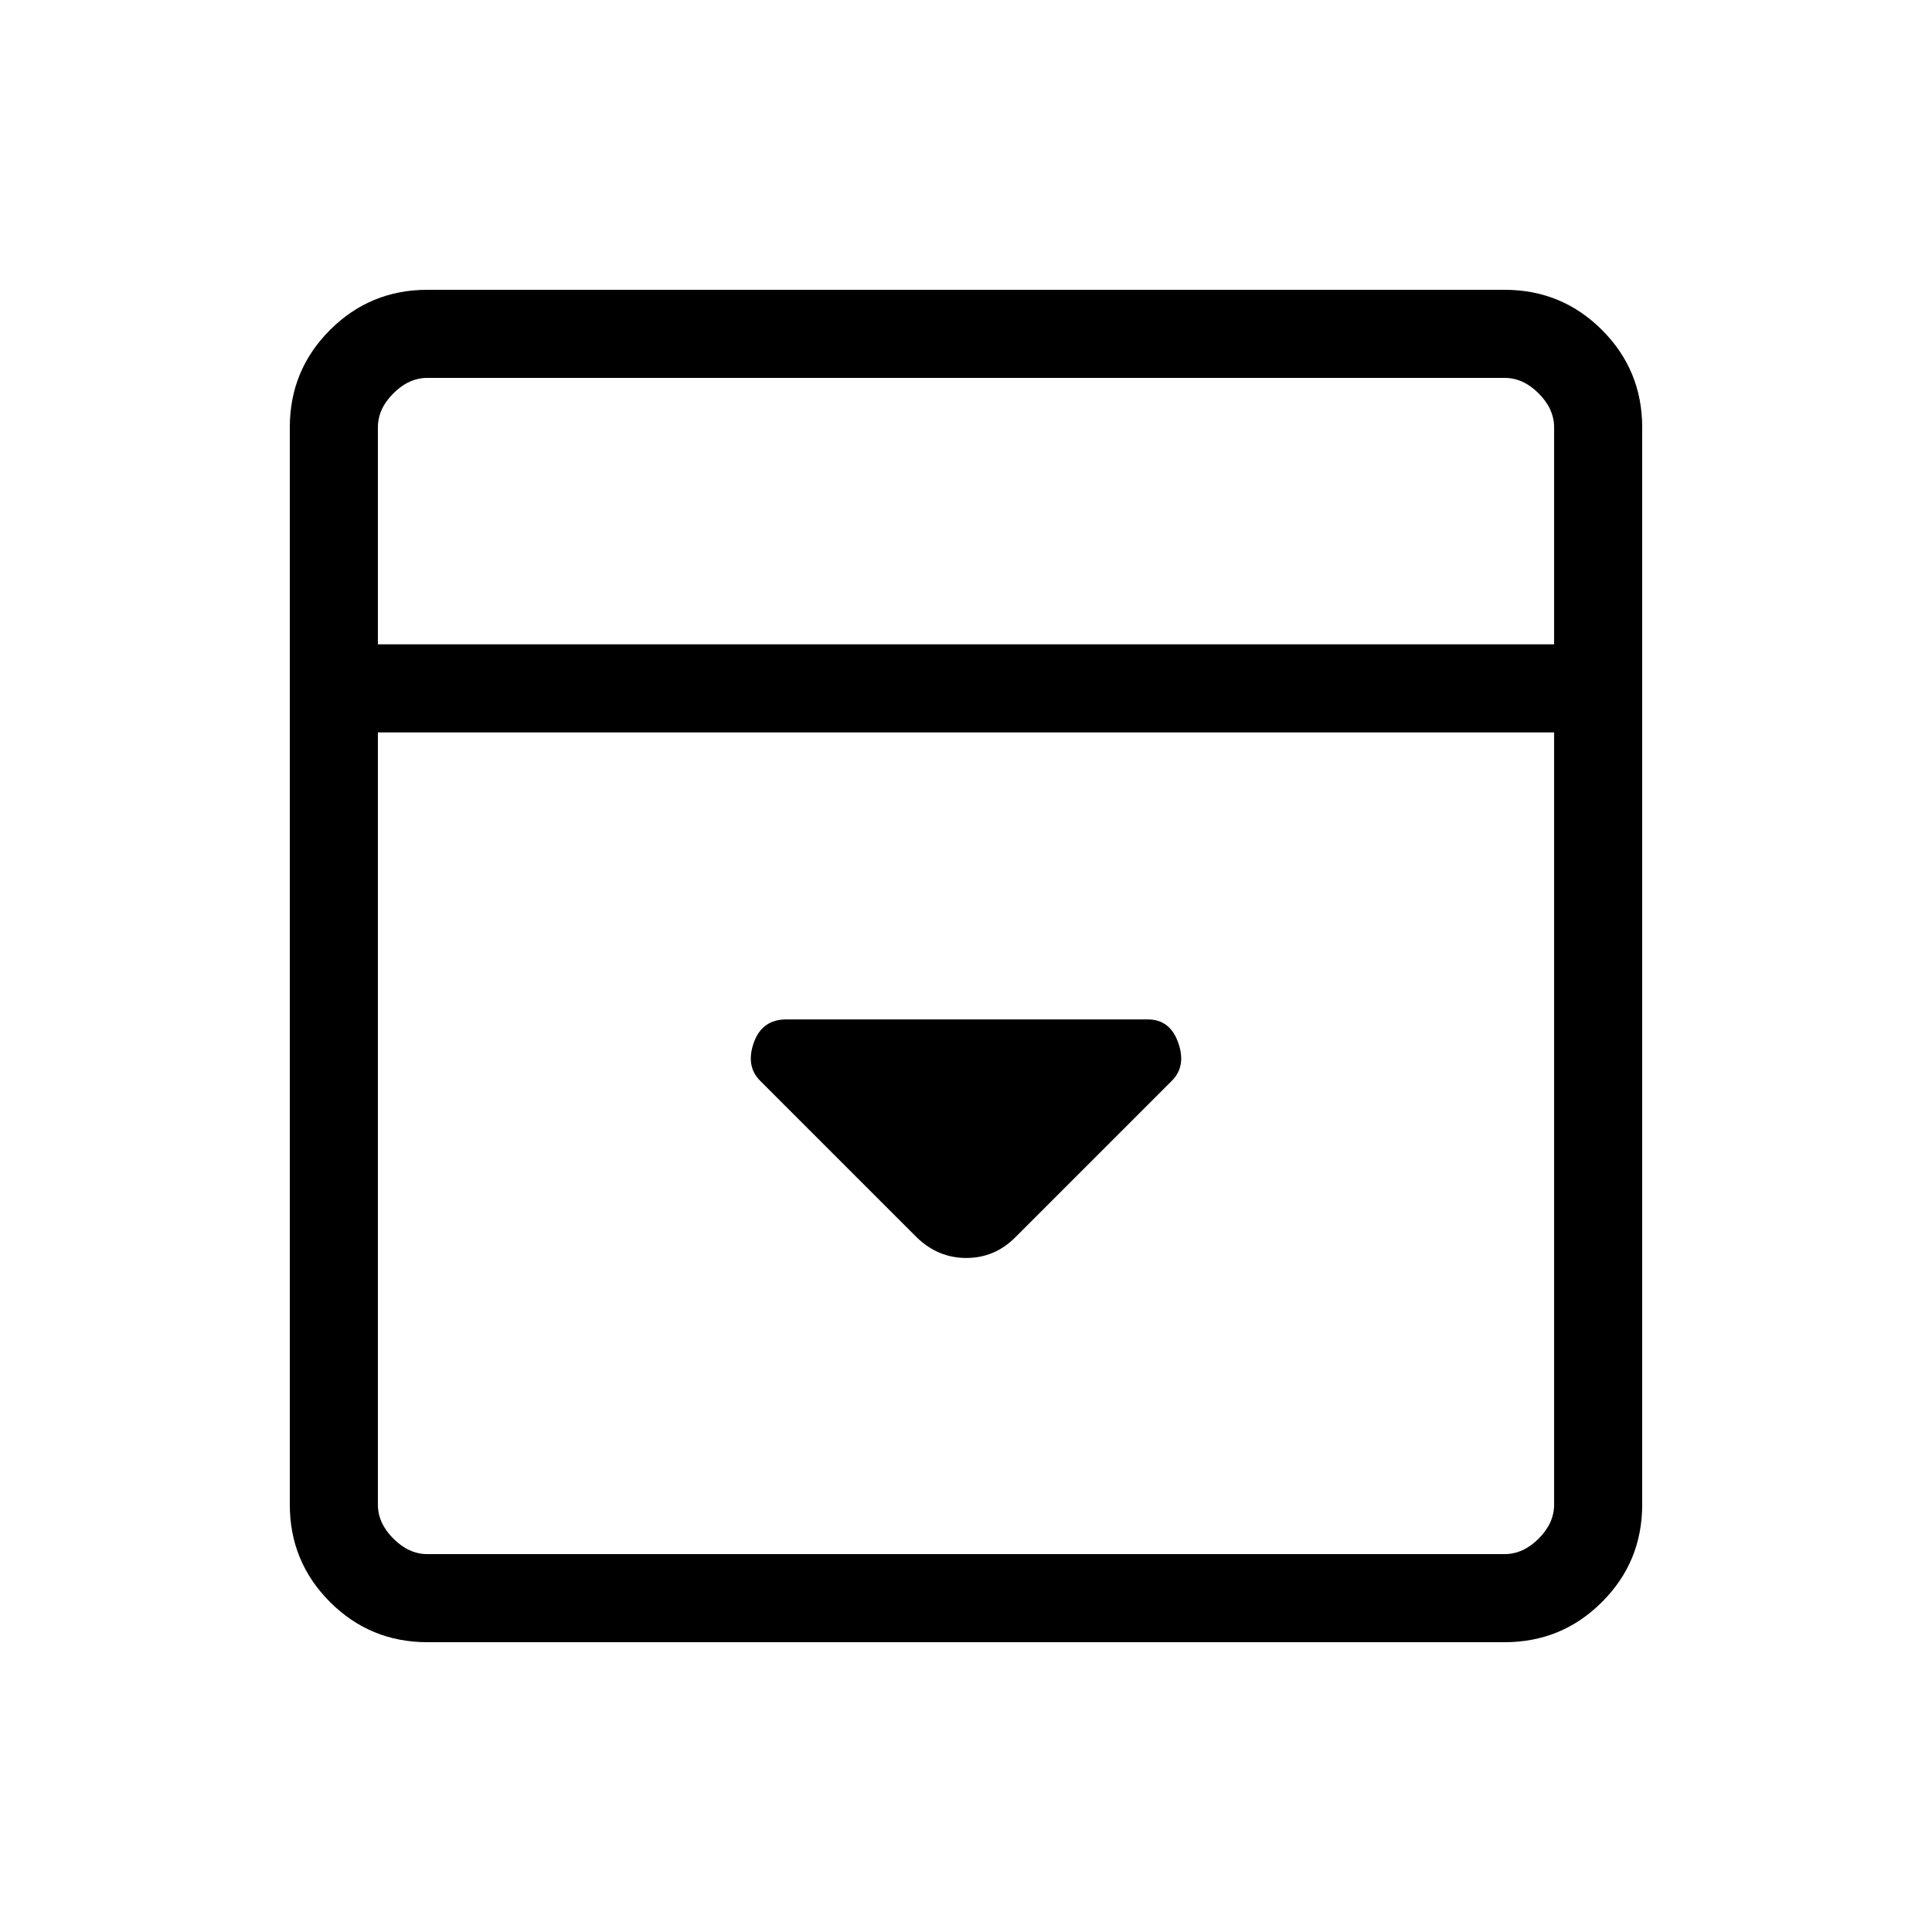 <svg xmlns="http://www.w3.org/2000/svg" height="48" viewBox="0 -960 960 960" width="48"><path d="M504.46-345.15 582.31-423q7.23-7.23 3.15-18.85-4.07-11.61-15.15-11.61H390.75q-12.14 0-16.21 11.61-4.08 11.62 3.15 18.85l77.85 77.85q10.55 10.23 24.62 10.23t24.3-10.23ZM212.38-144q-28.44 0-48.41-19.97Q144-183.94 144-212.38v-535.24q0-28.44 19.97-48.41Q183.94-816 212.38-816h535.24q28.44 0 48.41 19.97Q816-776.06 816-747.62v535.24q0 28.44-19.97 48.41Q776.06-144 747.62-144H212.38Zm559.85-495.85v-107.77q0-9.23-7.69-16.92-7.69-7.69-16.92-7.69H212.38q-9.23 0-16.92 7.69-7.69 7.69-7.69 16.92v107.77h584.46Zm-584.46 43.77v383.7q0 9.23 7.69 16.92 7.69 7.69 16.92 7.69h535.24q9.23 0 16.92-7.69 7.69-7.69 7.69-16.92v-383.7H187.77Zm0-43.77v-132.38 132.38Z"/></svg>